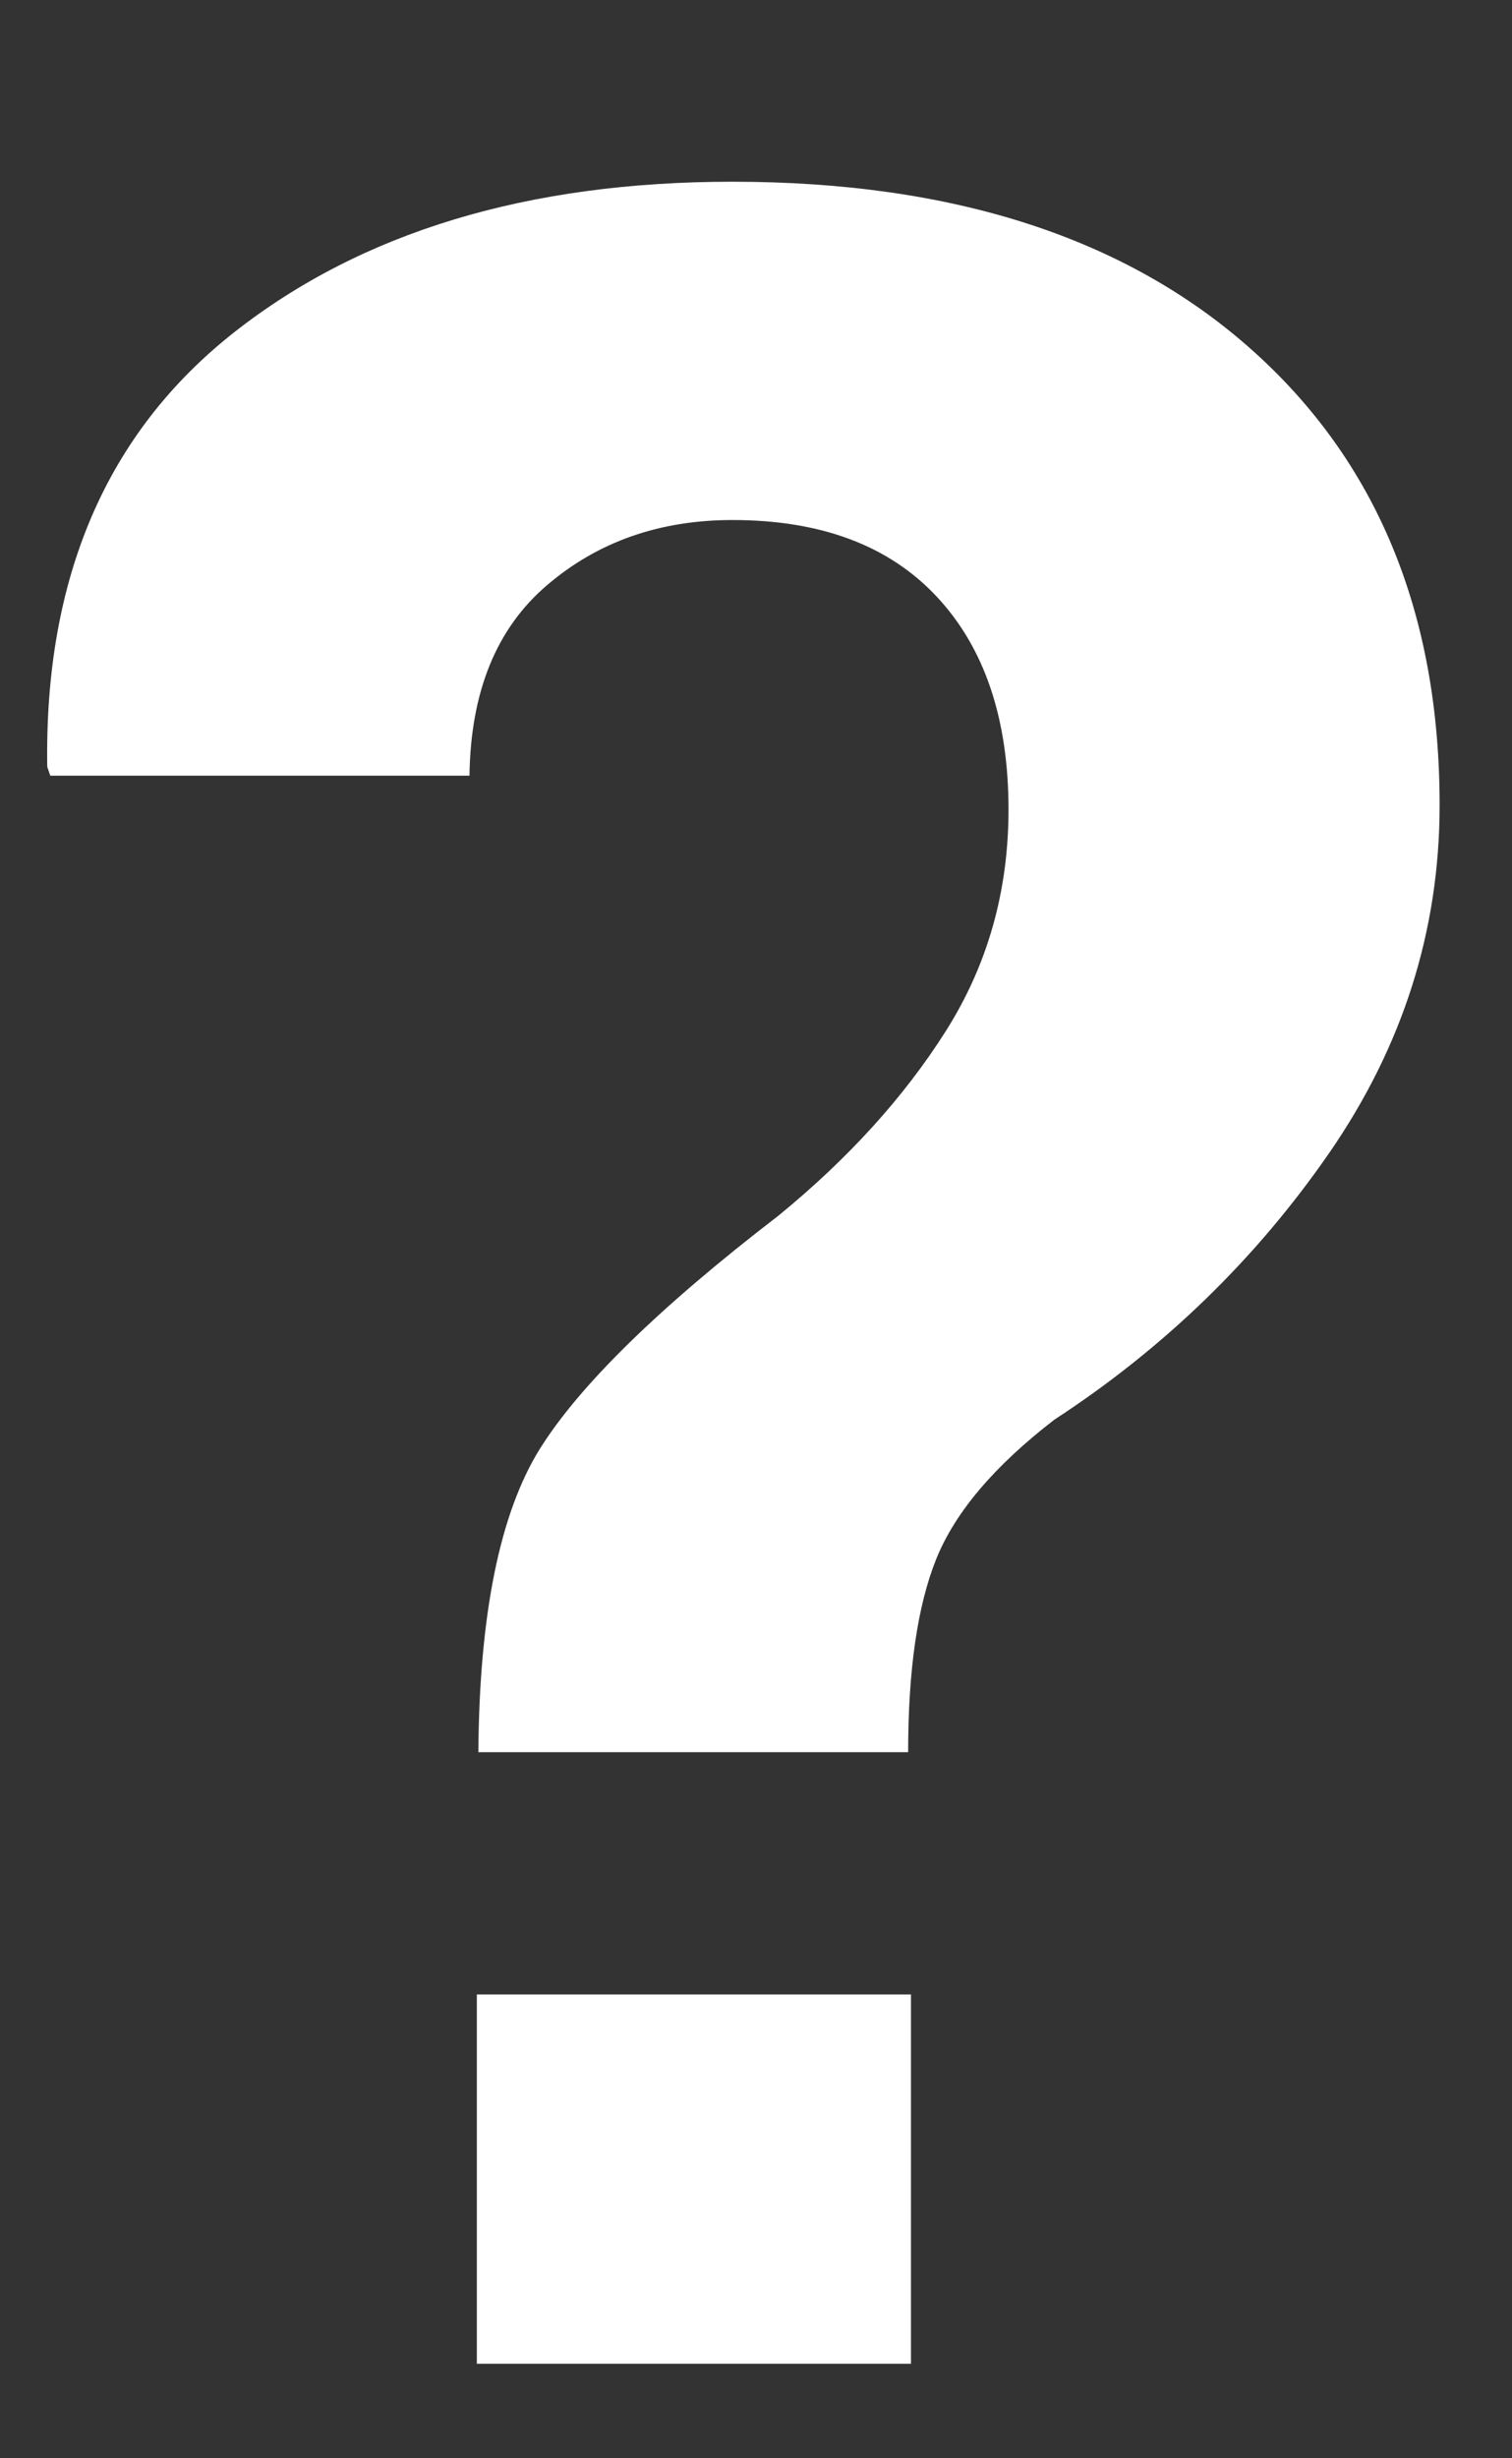<?xml version="1.0" encoding="UTF-8"?>
<svg width="8px" height="13px" viewBox="0 0 8 13" version="1.1" xmlns="http://www.w3.org/2000/svg" xmlns:xlink="http://www.w3.org/1999/xlink">
    <rect x="0" y="0" width="8" height="13" fill="#333333" stroke="none"/>
    <!-- Generator: Sketch 44.1 (41455) - http://www.bohemiancoding.com/sketch -->
    <title>help-question-icon</title>
    <desc>Created with Sketch.</desc>
    <defs></defs>
    <g id="Modal" stroke="none" stroke-width="1" fill="none" fill-rule="evenodd">
        <g id="01_mobile-views" transform="translate(-756, -346)" fill="#FFFFFF">
            <g id="w-basic" transform="translate(480, 80)">
                <g id="form" transform="translate(20, 168)">
                    <g id="input-group" transform="translate(0, 44)">
                        <g id="i" transform="translate(139, 39)">
                            <g id="help" transform="translate(109, 8)">
                                <g id="help-question-icon" transform="translate(8, 7)">
                                    <path d="M2.531,9.266 C2.536,8.536 2.645,8.003 2.855,7.664 C3.066,7.326 3.487,6.914 4.117,6.43 C4.487,6.128 4.783,5.802 5.004,5.453 C5.225,5.104 5.336,4.714 5.336,4.281 C5.336,3.802 5.21,3.427 4.957,3.156 C4.704,2.885 4.344,2.75 3.875,2.75 C3.49,2.75 3.163,2.865 2.895,3.094 C2.626,3.323 2.49,3.659 2.484,4.102 L0.266,4.102 L0.25,4.055 C0.234,3.055 0.564,2.289 1.238,1.758 C1.913,1.227 2.792,0.961 3.875,0.961 C5.042,0.961 5.957,1.257 6.621,1.848 C7.285,2.439 7.617,3.242 7.617,4.258 C7.617,4.919 7.423,5.531 7.035,6.094 C6.647,6.656 6.161,7.128 5.578,7.508 C5.26,7.753 5.052,7.999 4.953,8.246 C4.854,8.493 4.805,8.833 4.805,9.266 L2.531,9.266 Z M4.82,12.5 L2.523,12.5 L2.523,10.547 L4.82,10.547 L4.82,12.5 Z" id="?"></path>
                                </g>
                            </g>
                        </g>
                    </g>
                </g>
            </g>
        </g>
    </g>
</svg>